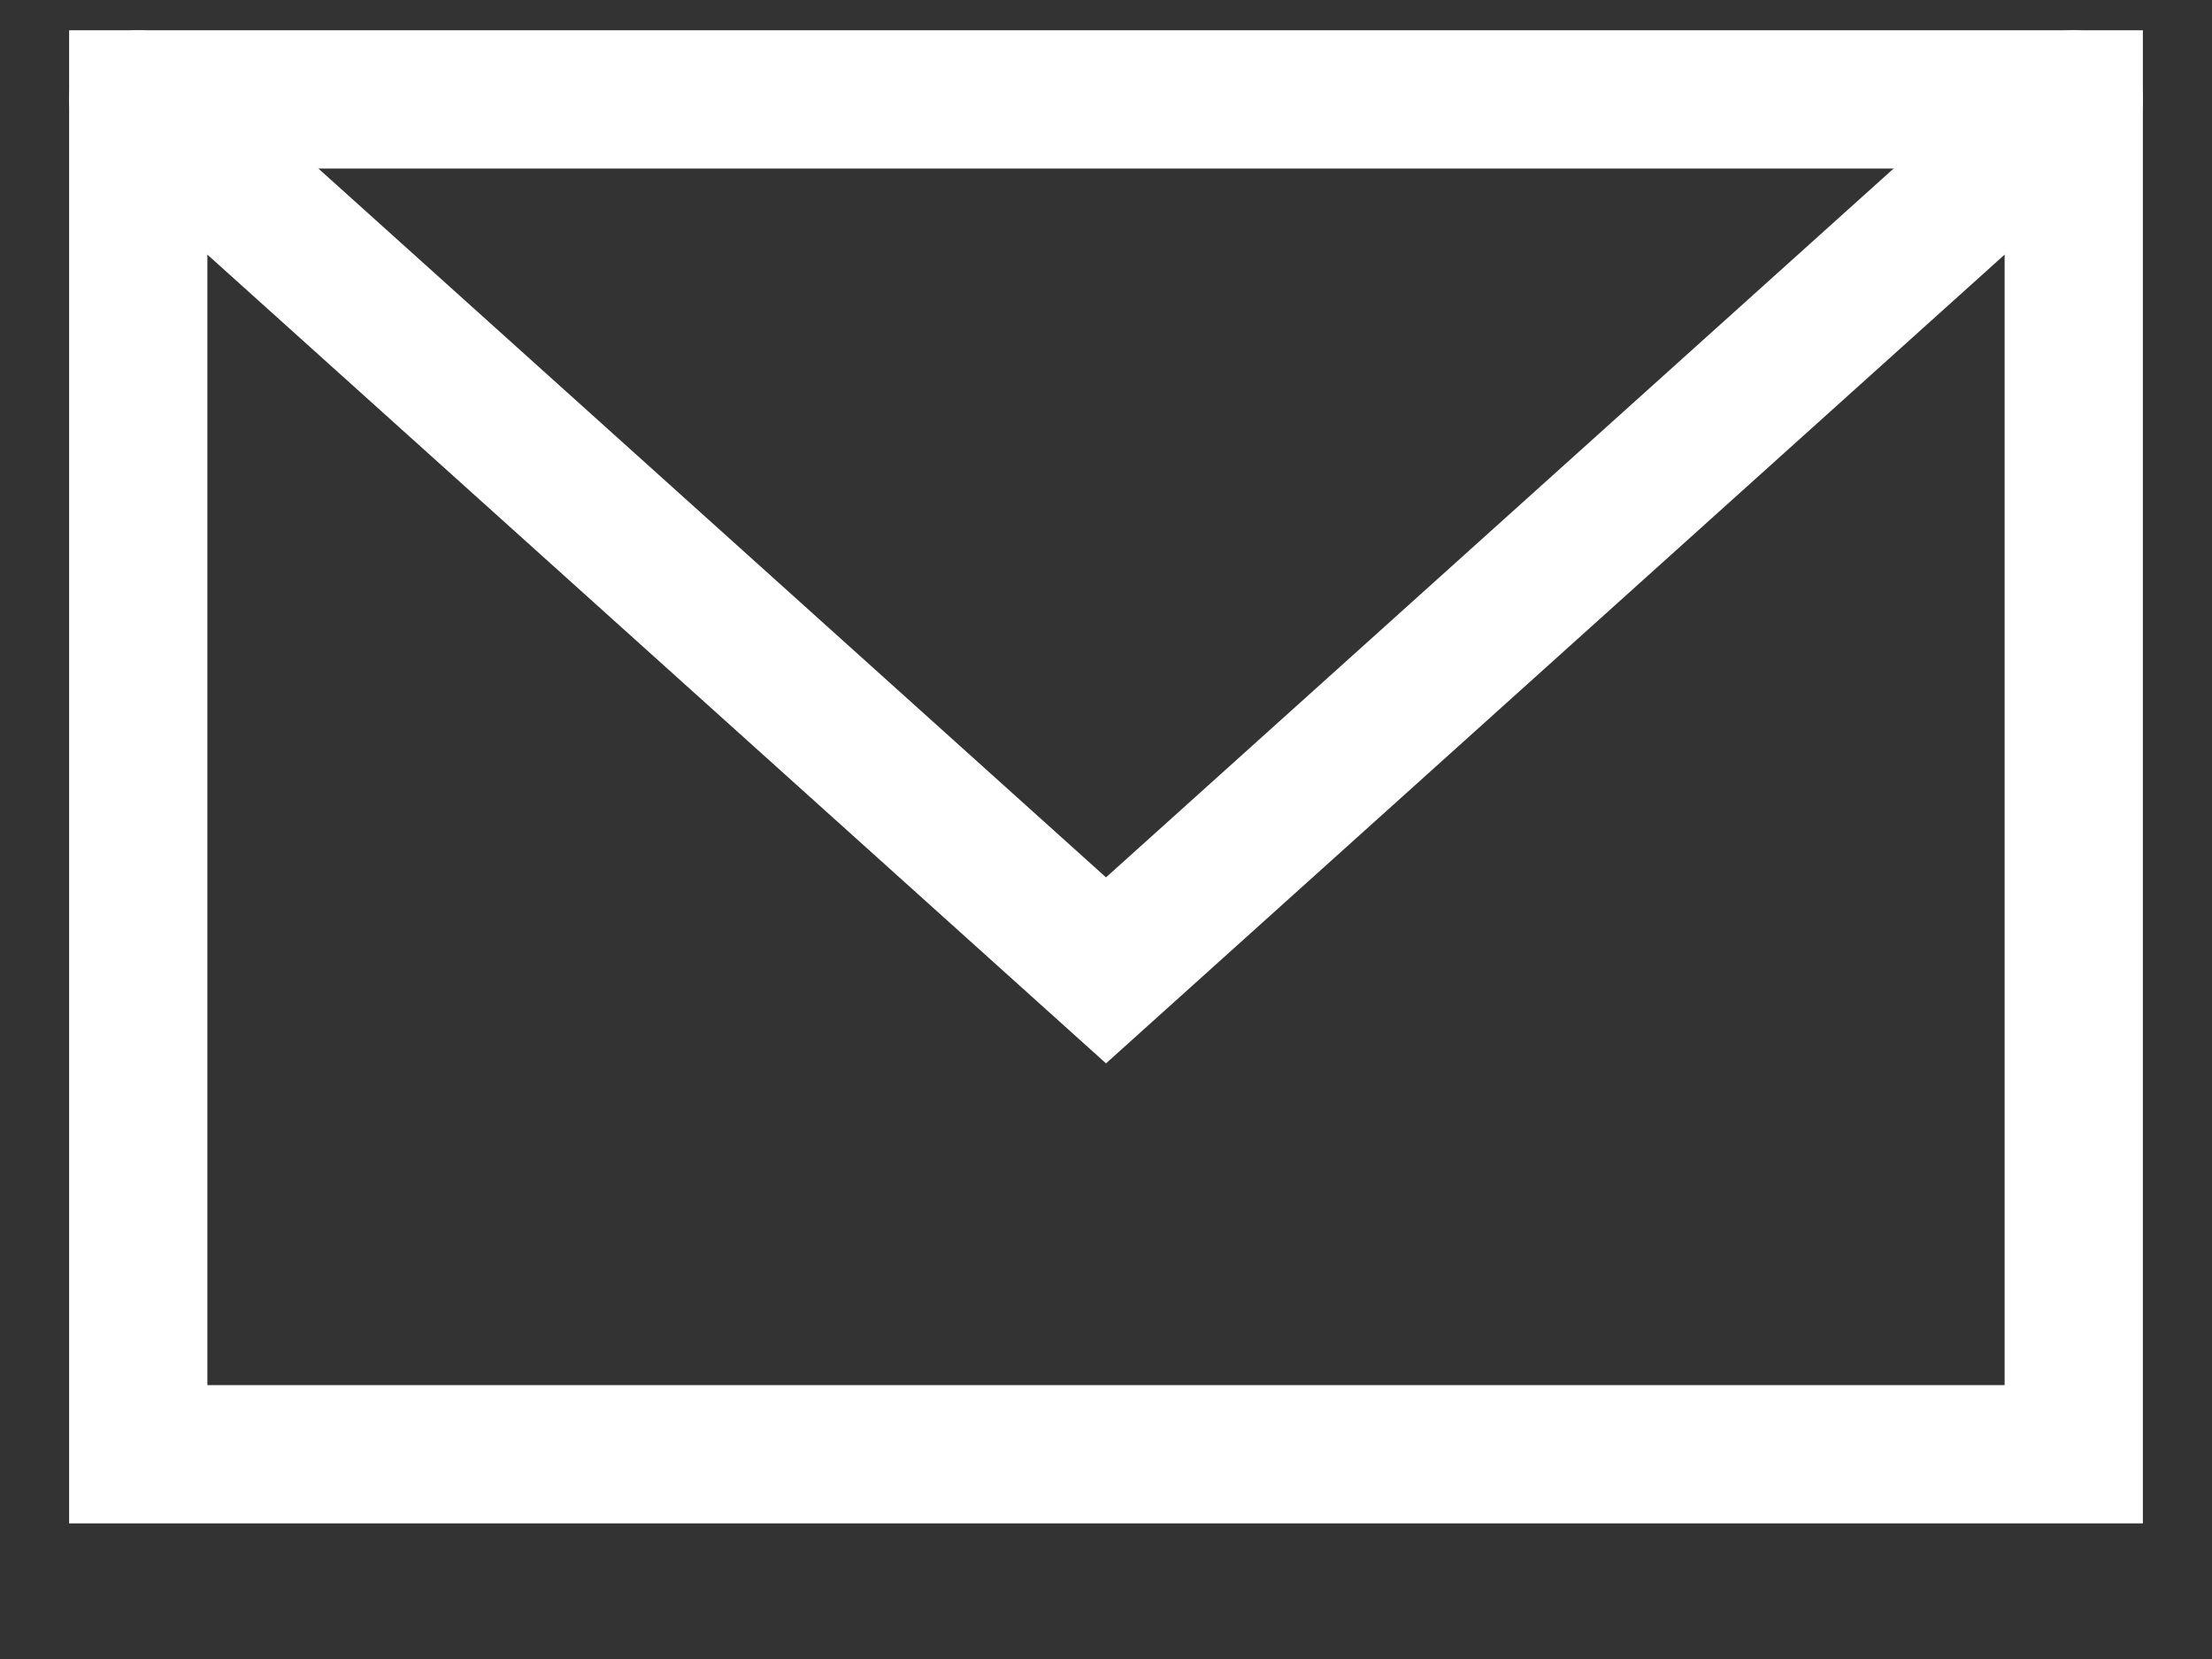 <svg width="16" height="12" viewBox="0 0 16 12" fill="none" xmlns="http://www.w3.org/2000/svg">
<rect x="0" y="0" width="16" height="12" fill="#333333" stroke="none"/>
<path d="M15 0.719H1V10.519H15V0.719Z" stroke="white" stroke-linecap="square"/>
<path d="M1 0.719L8 7.019L15 0.719" stroke="white" stroke-linecap="round"/>
</svg>
